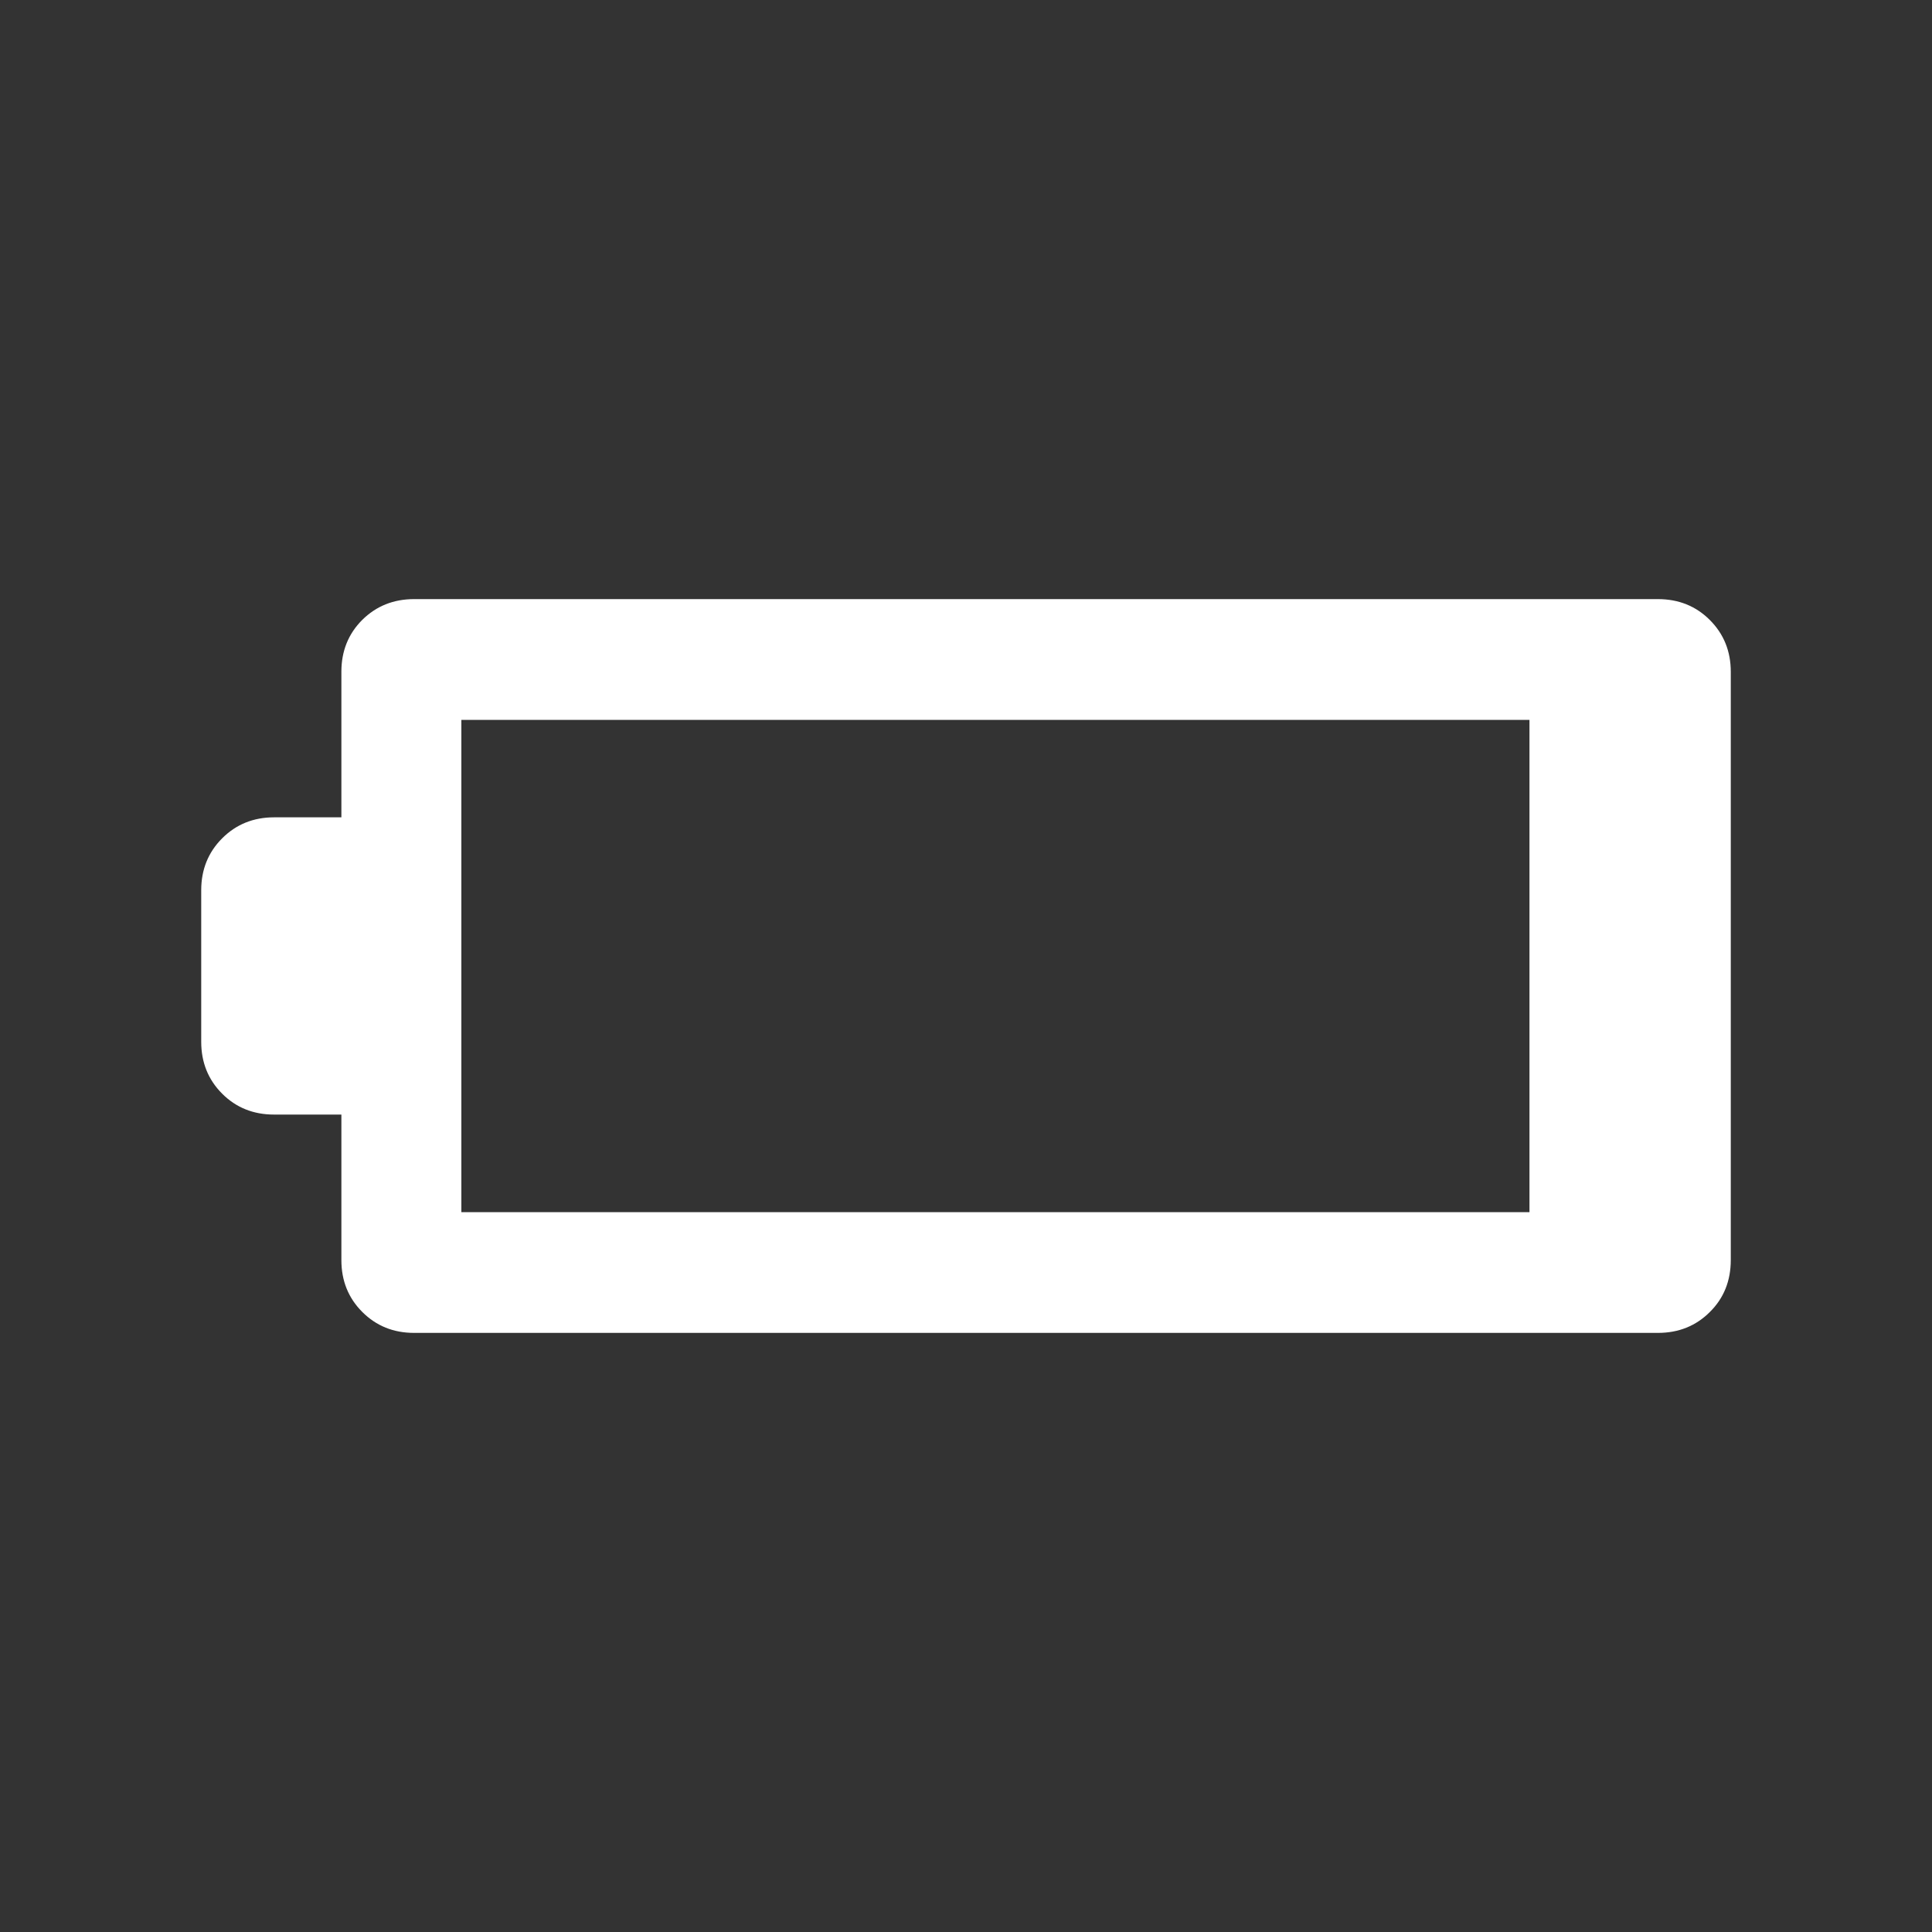 <svg width="20" height="20" viewBox="0 0 20 20" fill="none" xmlns="http://www.w3.org/2000/svg">
<rect x="0" y="0" width="20" height="20" fill="#333333" stroke="none"/>
<path d="M4.287 13.798C4.073 13.798 3.895 13.726 3.75 13.581C3.606 13.437 3.534 13.258 3.534 13.045V11.538H2.837C2.623 11.538 2.444 11.466 2.3 11.322C2.156 11.178 2.083 10.999 2.083 10.785V9.215C2.083 9.001 2.156 8.822 2.3 8.678C2.444 8.534 2.623 8.461 2.837 8.461H3.534V6.953C3.534 6.74 3.606 6.561 3.75 6.417C3.895 6.274 4.073 6.202 4.287 6.202H17.163C17.377 6.202 17.556 6.274 17.7 6.418C17.845 6.563 17.917 6.742 17.917 6.955V13.043C17.917 13.259 17.845 13.439 17.7 13.582C17.556 13.726 17.377 13.798 17.163 13.798H4.287ZM4.776 12.548H15.833V7.452H4.776V12.548Z" fill="white"/>
</svg>
